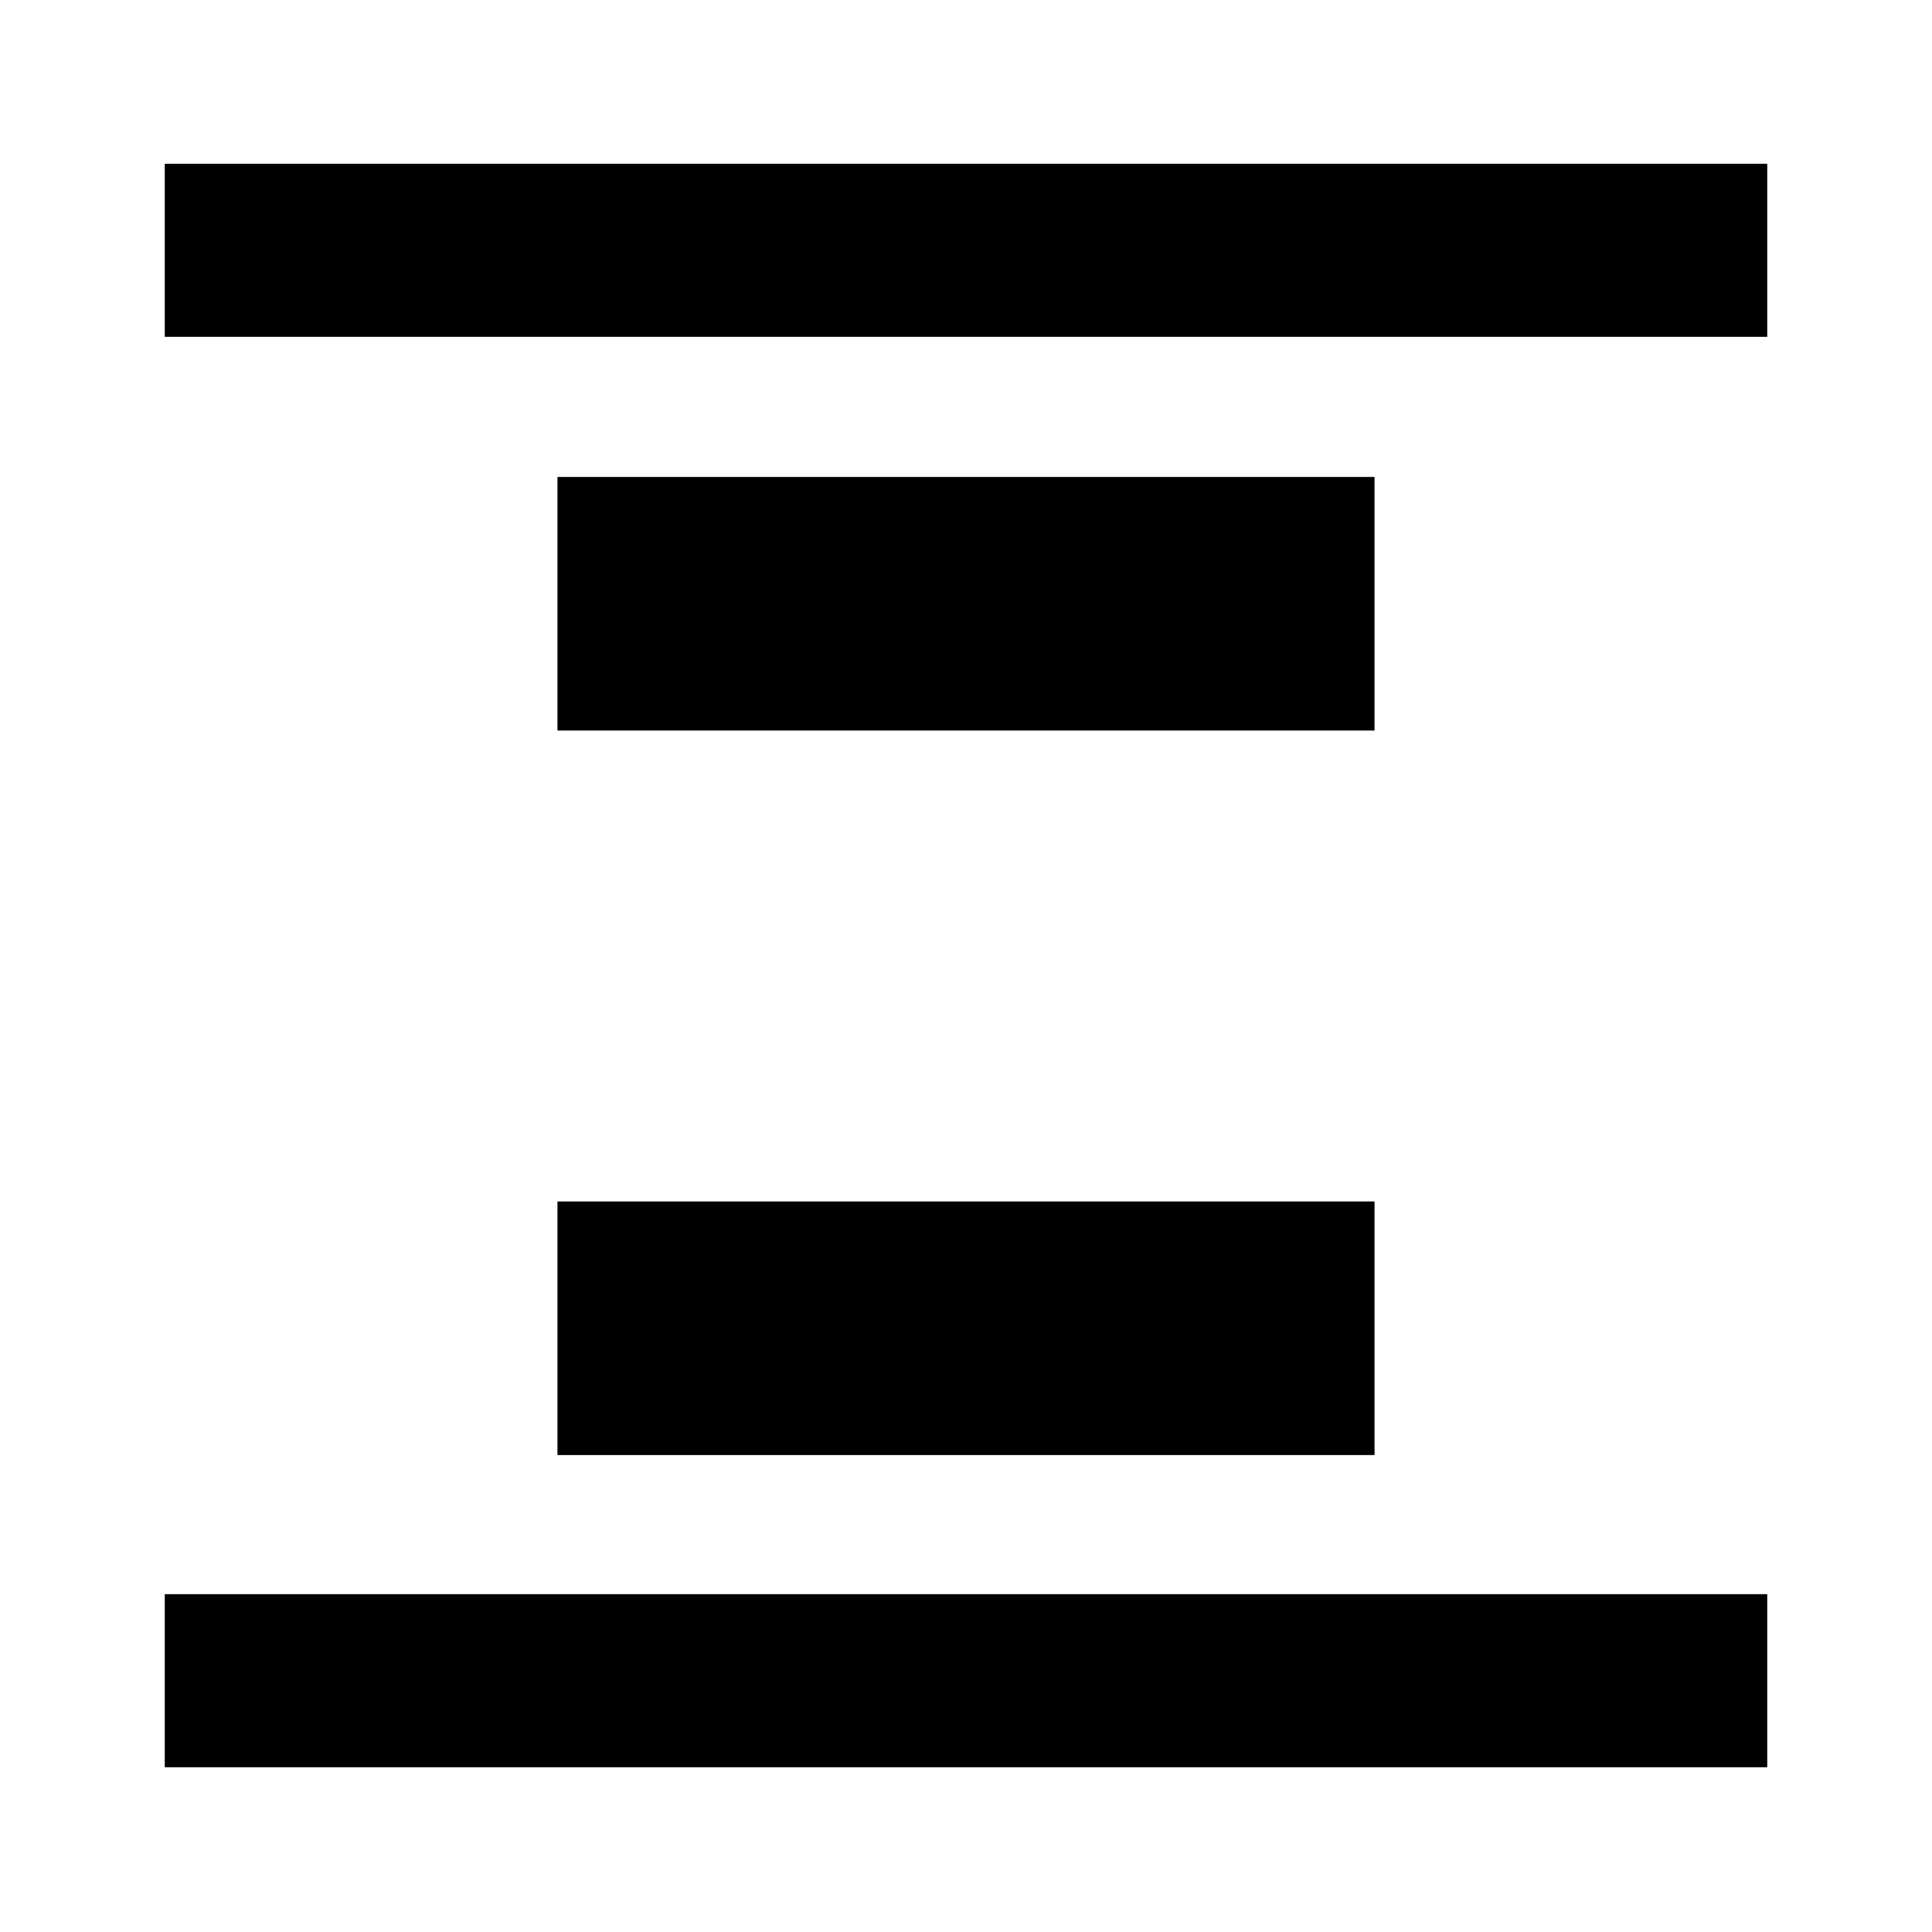<svg xmlns="http://www.w3.org/2000/svg" height="24" viewBox="0 -960 960 960" width="24"><path d="M81.87-792.63v-86h796.26v86H81.87Zm0 710.76v-86h796.26v86H81.87ZM277-597v-126h406v126H277Zm0 360v-126h406v126H277Z"/></svg>